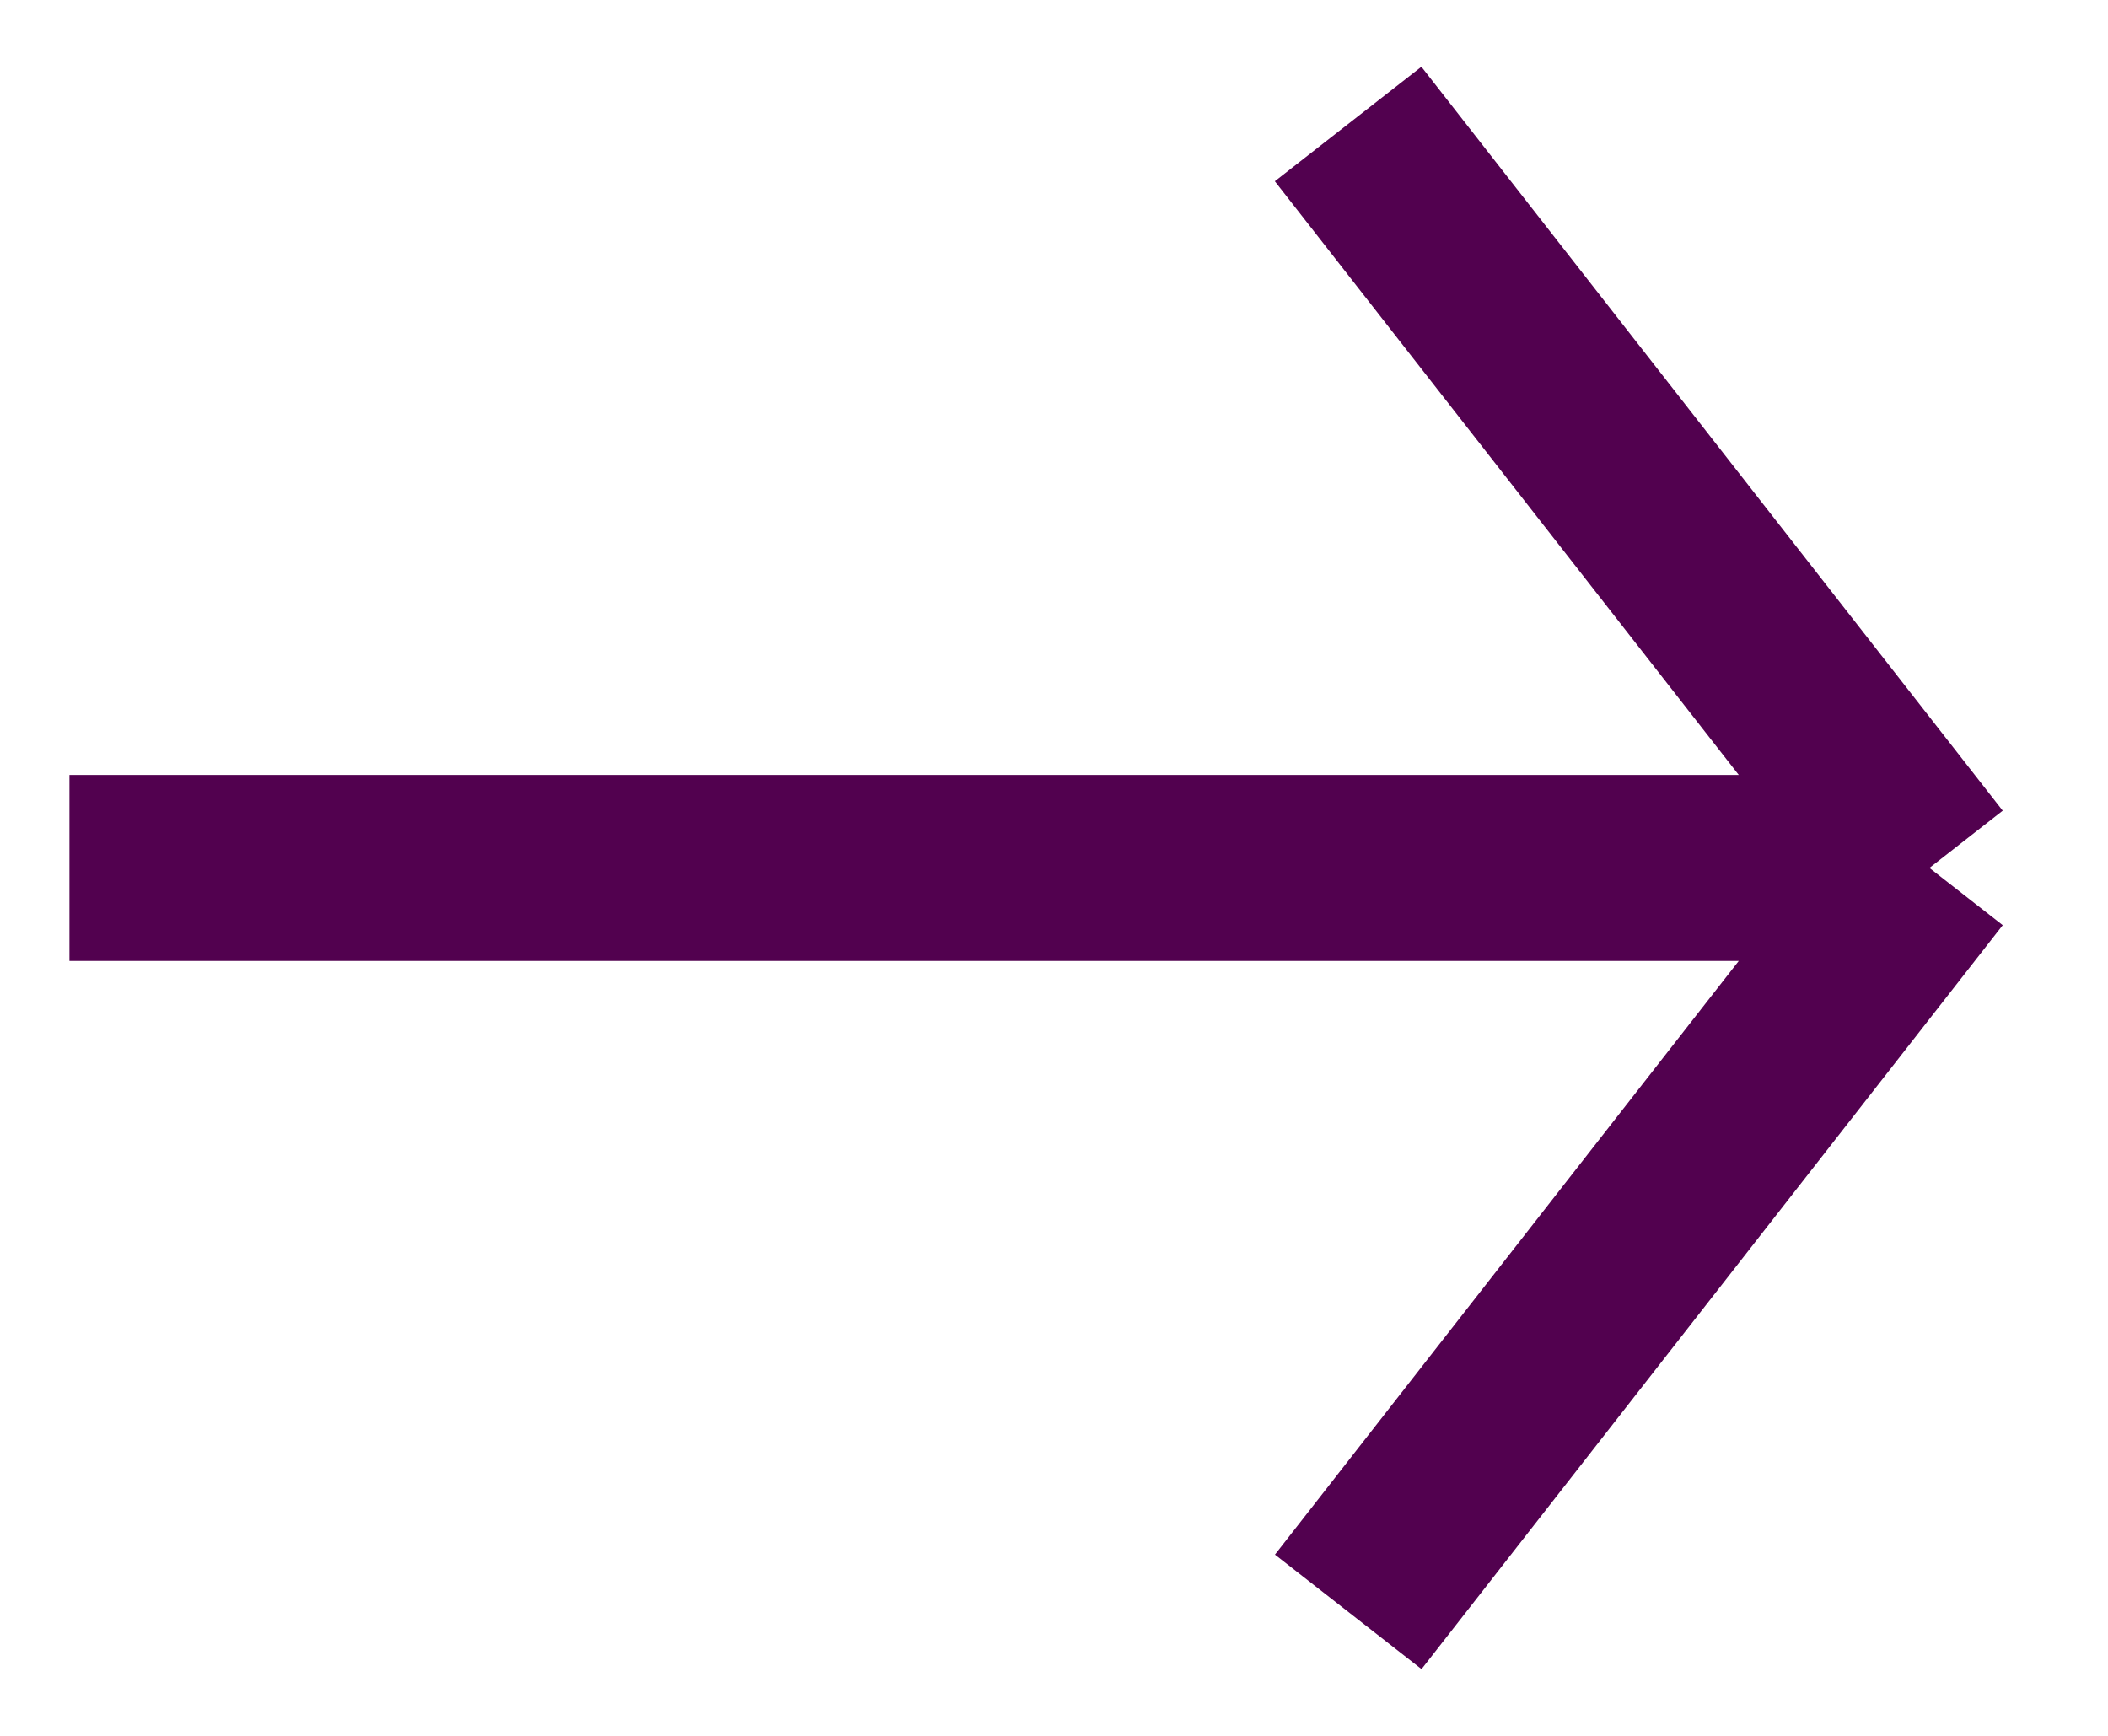 <svg width="17" height="14" viewBox="0 0 17 14" fill="none" xmlns="http://www.w3.org/2000/svg">
<path d="M10.873 13L15.56 7M15.56 7L10.872 1M15.56 7H0.56" stroke="#52014F" stroke-width="1.5"/>
</svg>
